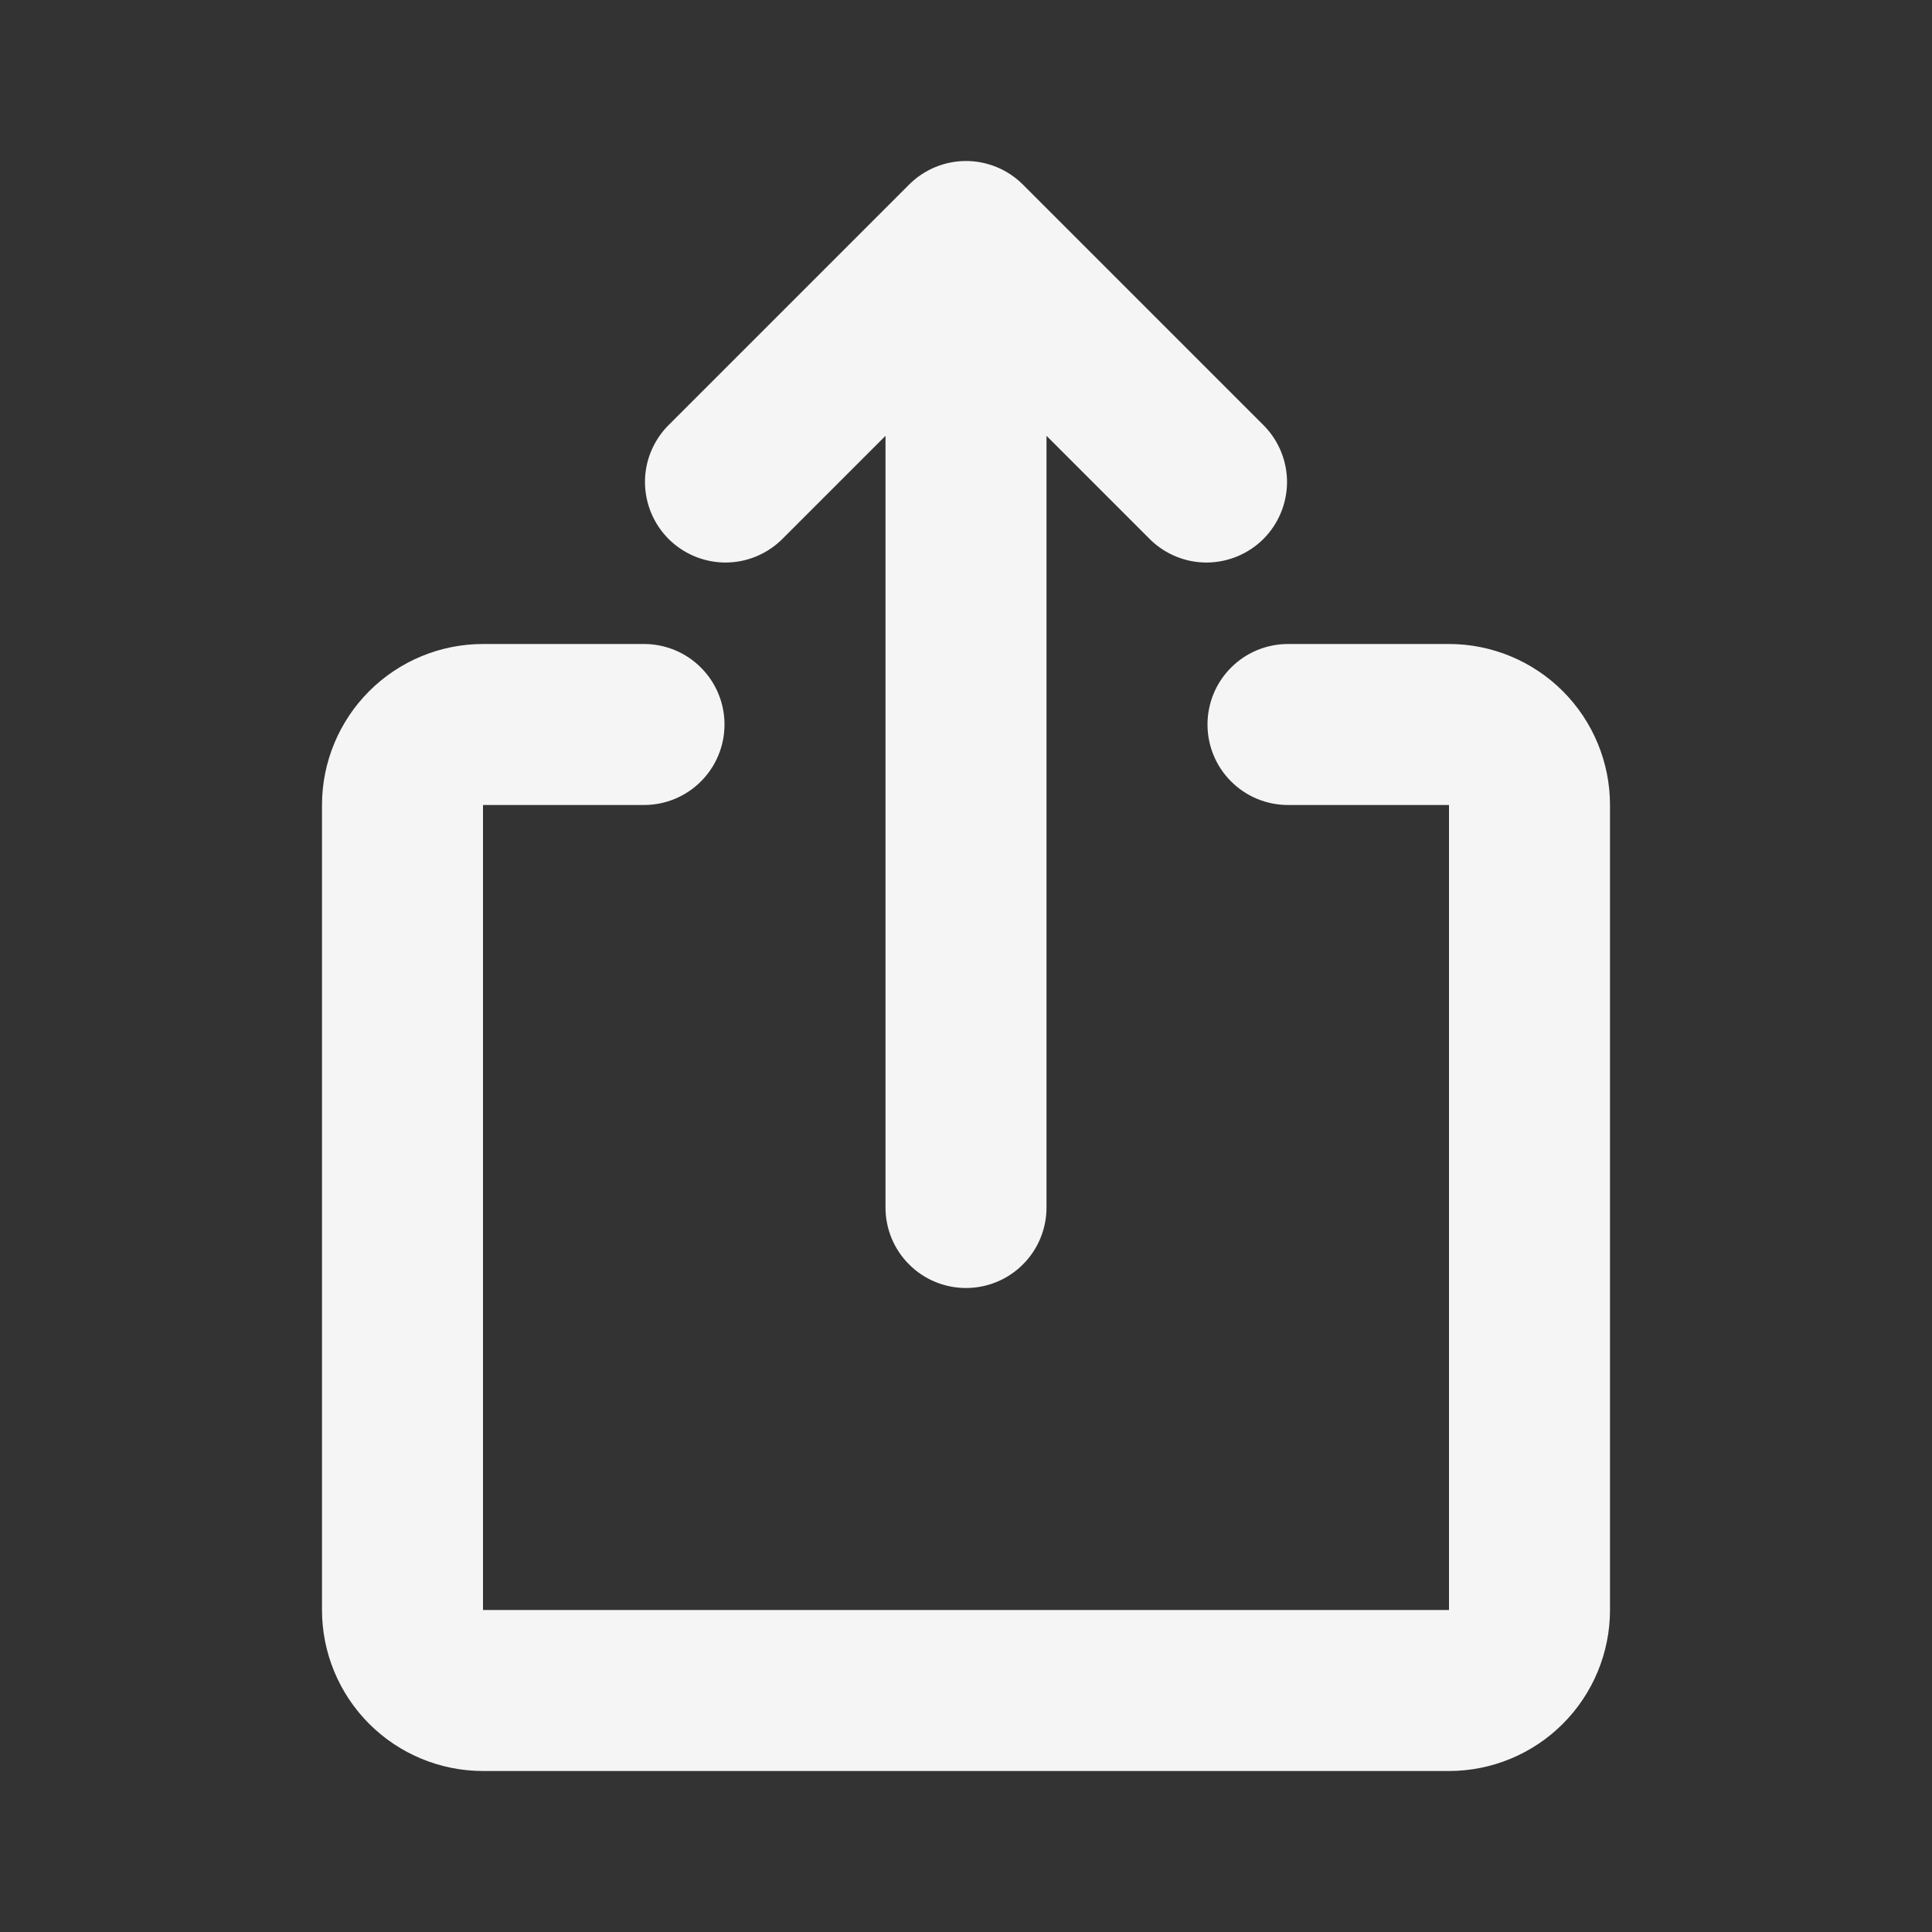 <svg width="24" height="24" viewBox="0 0 24 24" fill="none" xmlns="http://www.w3.org/2000/svg">
<rect x="0" y="0" width="24" height="24" fill="#333333" stroke="none"/>
<path d="M11.293 2.293C11.48 2.106 11.735 2 12 2C12.265 2 12.52 2.106 12.707 2.293L15.707 5.293C15.889 5.482 15.99 5.734 15.988 5.996C15.985 6.259 15.88 6.509 15.695 6.695C15.509 6.88 15.259 6.985 14.996 6.988C14.734 6.99 14.482 6.889 14.293 6.707L13 5.414V15C13 15.265 12.895 15.52 12.707 15.707C12.52 15.895 12.265 16 12 16C11.735 16 11.48 15.895 11.293 15.707C11.105 15.52 11 15.265 11 15V5.414L9.707 6.707C9.518 6.889 9.266 6.99 9.004 6.988C8.741 6.985 8.491 6.88 8.305 6.695C8.12 6.509 8.015 6.259 8.012 5.996C8.01 5.734 8.111 5.482 8.293 5.293L11.293 2.293ZM4 10C4 9.47 4.211 8.961 4.586 8.586C4.961 8.211 5.47 8 6 8H8C8.265 8 8.52 8.105 8.707 8.293C8.895 8.48 9 8.735 9 9C9 9.265 8.895 9.52 8.707 9.707C8.52 9.895 8.265 10 8 10H6V20H18V10H16C15.735 10 15.48 9.895 15.293 9.707C15.105 9.52 15 9.265 15 9C15 8.735 15.105 8.48 15.293 8.293C15.48 8.105 15.735 8 16 8H18C18.53 8 19.039 8.211 19.414 8.586C19.789 8.961 20 9.47 20 10V20C20 20.53 19.789 21.039 19.414 21.414C19.039 21.789 18.53 22 18 22H6C5.47 22 4.961 21.789 4.586 21.414C4.211 21.039 4 20.53 4 20V10Z" fill="#F5F5F5"/>
</svg>

